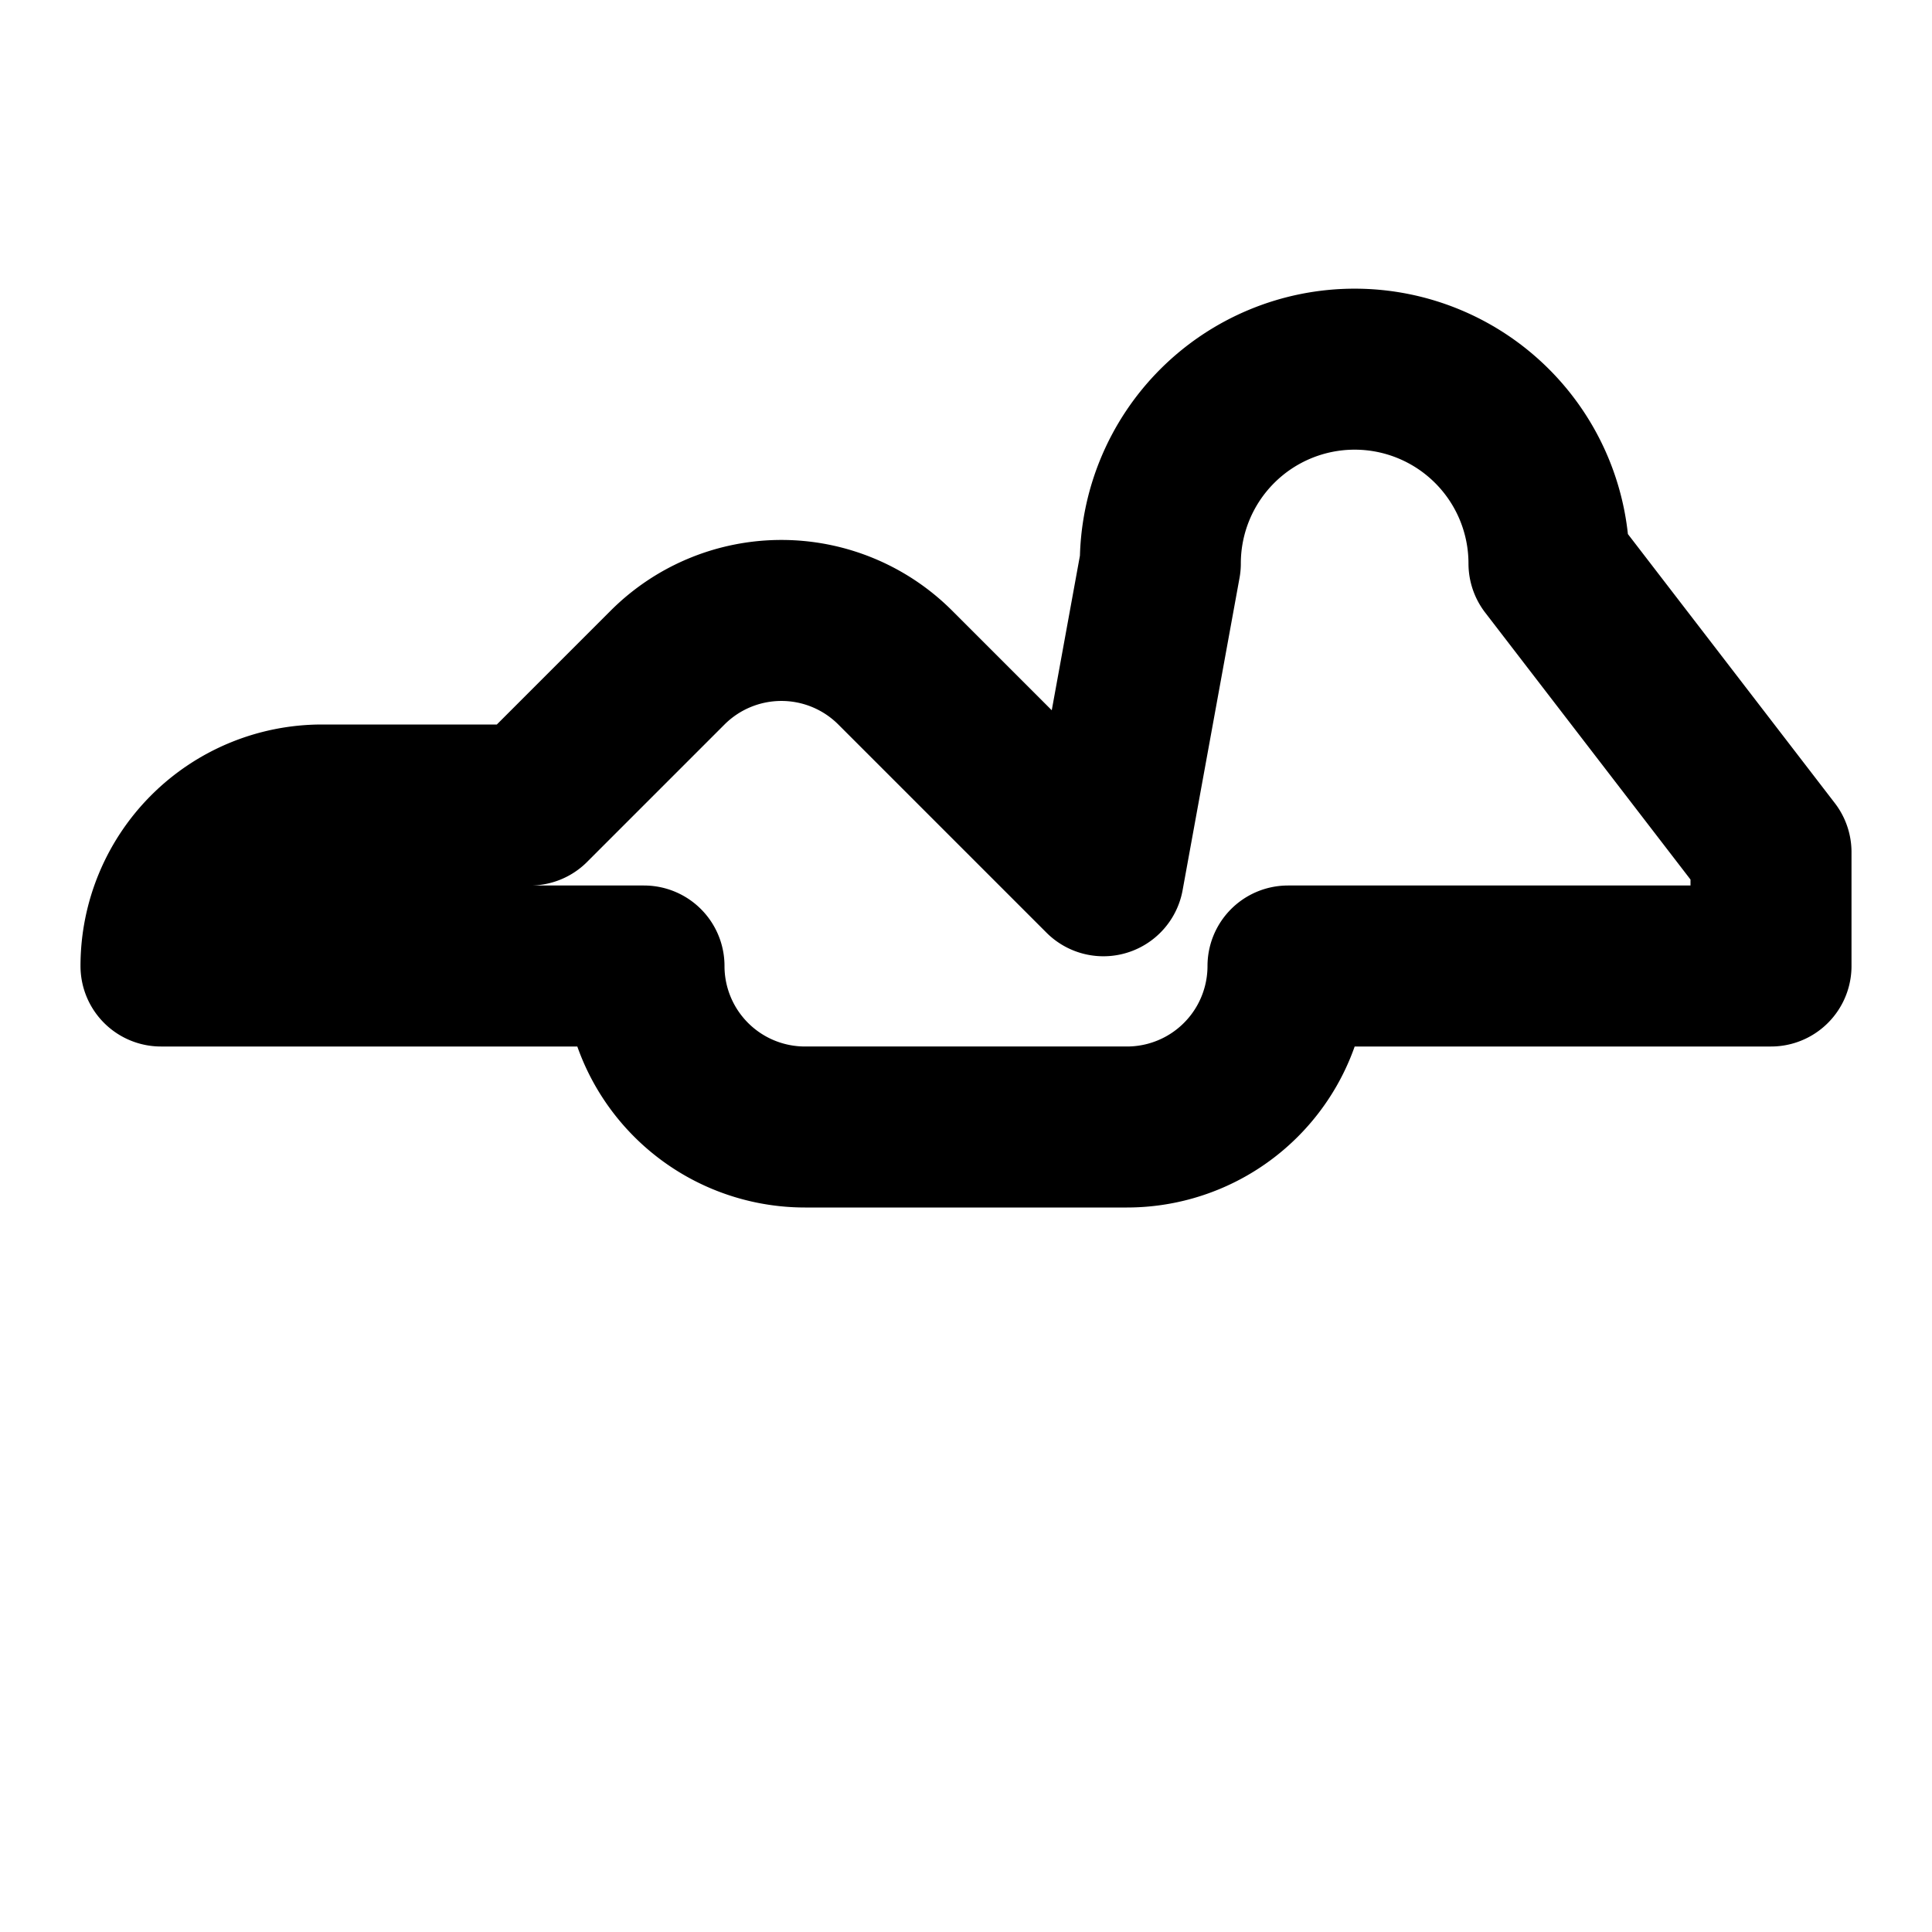 <svg xmlns="http://www.w3.org/2000/svg" class="icon icon-jigsaw" fill="none" viewBox="0 0 24 24" stroke="currentColor">
  <path stroke-linecap="round" stroke-linejoin="round" stroke-width="2" d="M22 12h-4m-2 0a2 2 0 01-2 2h-4a2 2 0 01-2-2H2a2 2 0 012-2h2.586l1.707-1.707a2 2 0 012.828 0l2.586 2.586L14.414 7a2 2 0 014.828 0L22 10.586V12z"></path>
</svg>